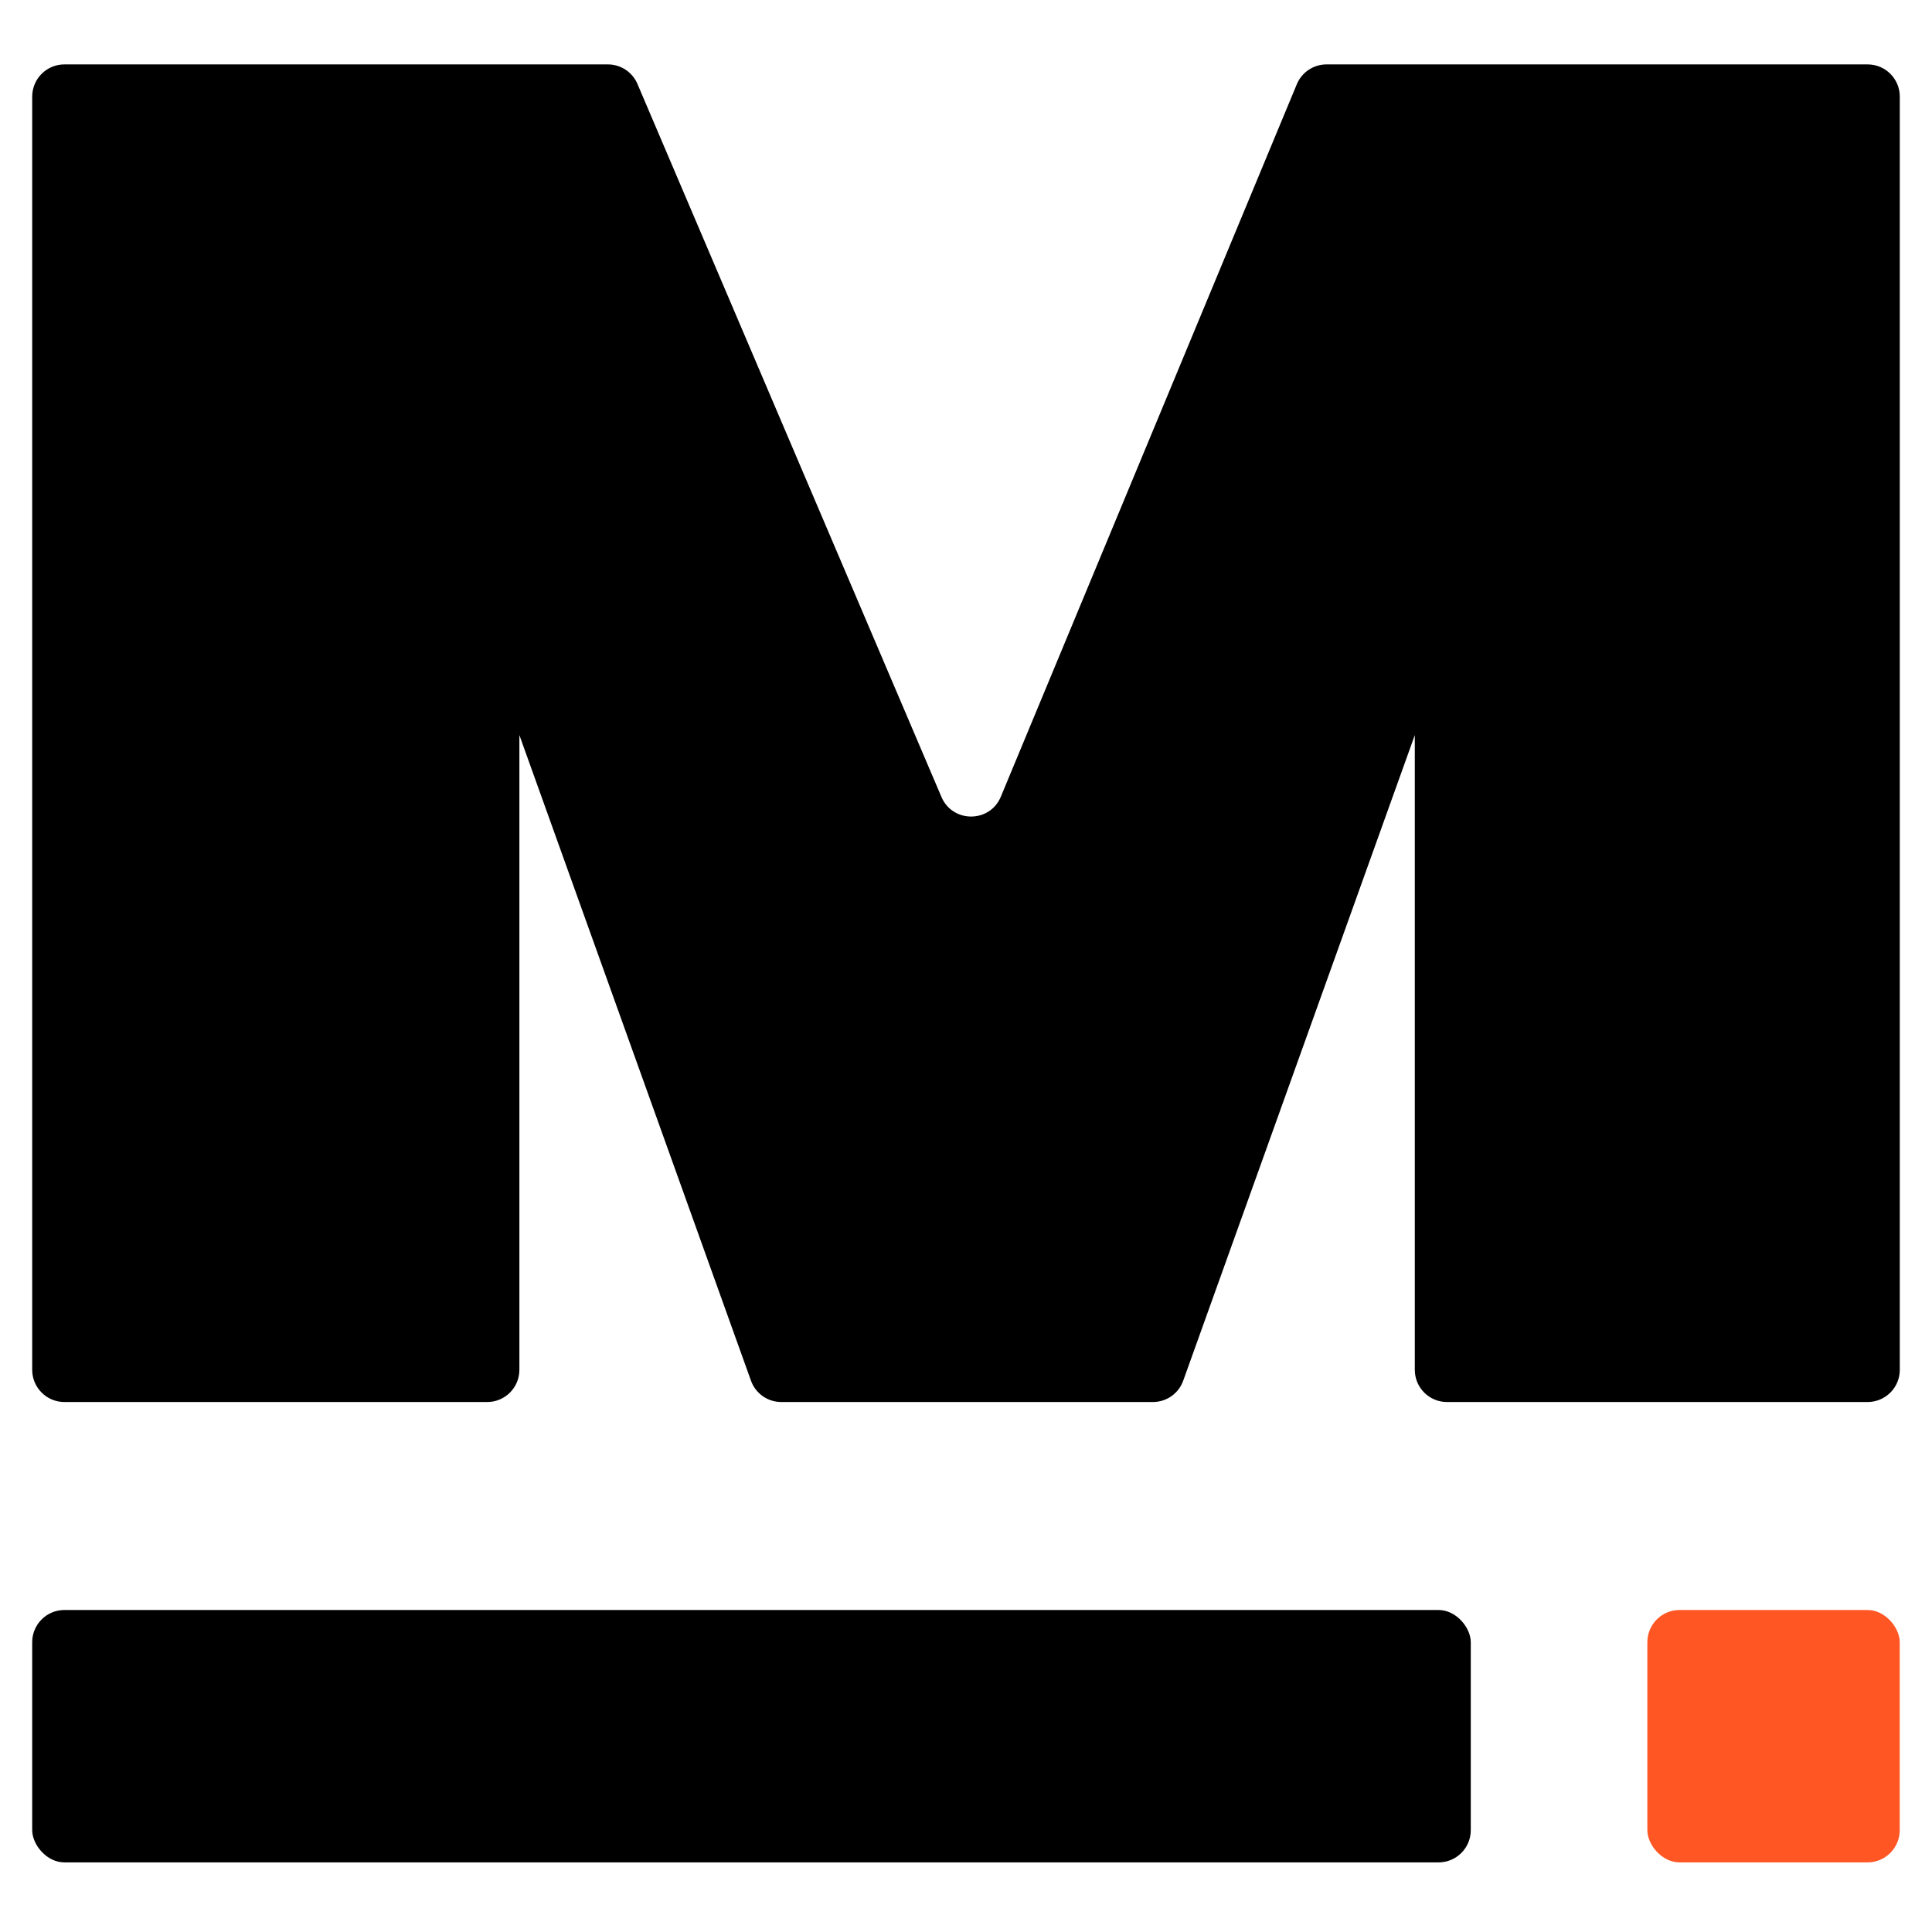 <svg width="60" height="60" viewBox="0 0 60 60" fill="none" xmlns="http://www.w3.org/2000/svg">
<path d="M58 2C58.552 2 59 2.448 59 3V42.541C59 43.093 58.552 43.541 58 43.541H44.938C44.385 43.541 43.938 43.093 43.938 42.541V22.829L36.746 42.878C36.604 43.276 36.227 43.541 35.805 43.541H24.263C23.841 43.541 23.464 43.276 23.322 42.878L16.13 22.829V42.541C16.13 43.093 15.683 43.541 15.13 43.541H2C1.448 43.541 1 43.093 1 42.541V3C1 2.448 1.448 2 2 2H18.878C19.278 2 19.64 2.239 19.797 2.608L29.238 24.751C29.586 25.565 30.742 25.56 31.082 24.742L40.274 2.616C40.429 2.243 40.793 2 41.197 2H58Z" fill="black"/>
<rect x="1" y="50" width="44.676" height="7.838" rx="1" fill="black"/>
<rect x="51.16" y="50" width="7.838" height="7.838" rx="1" fill="#FF5624"/>
</svg>
